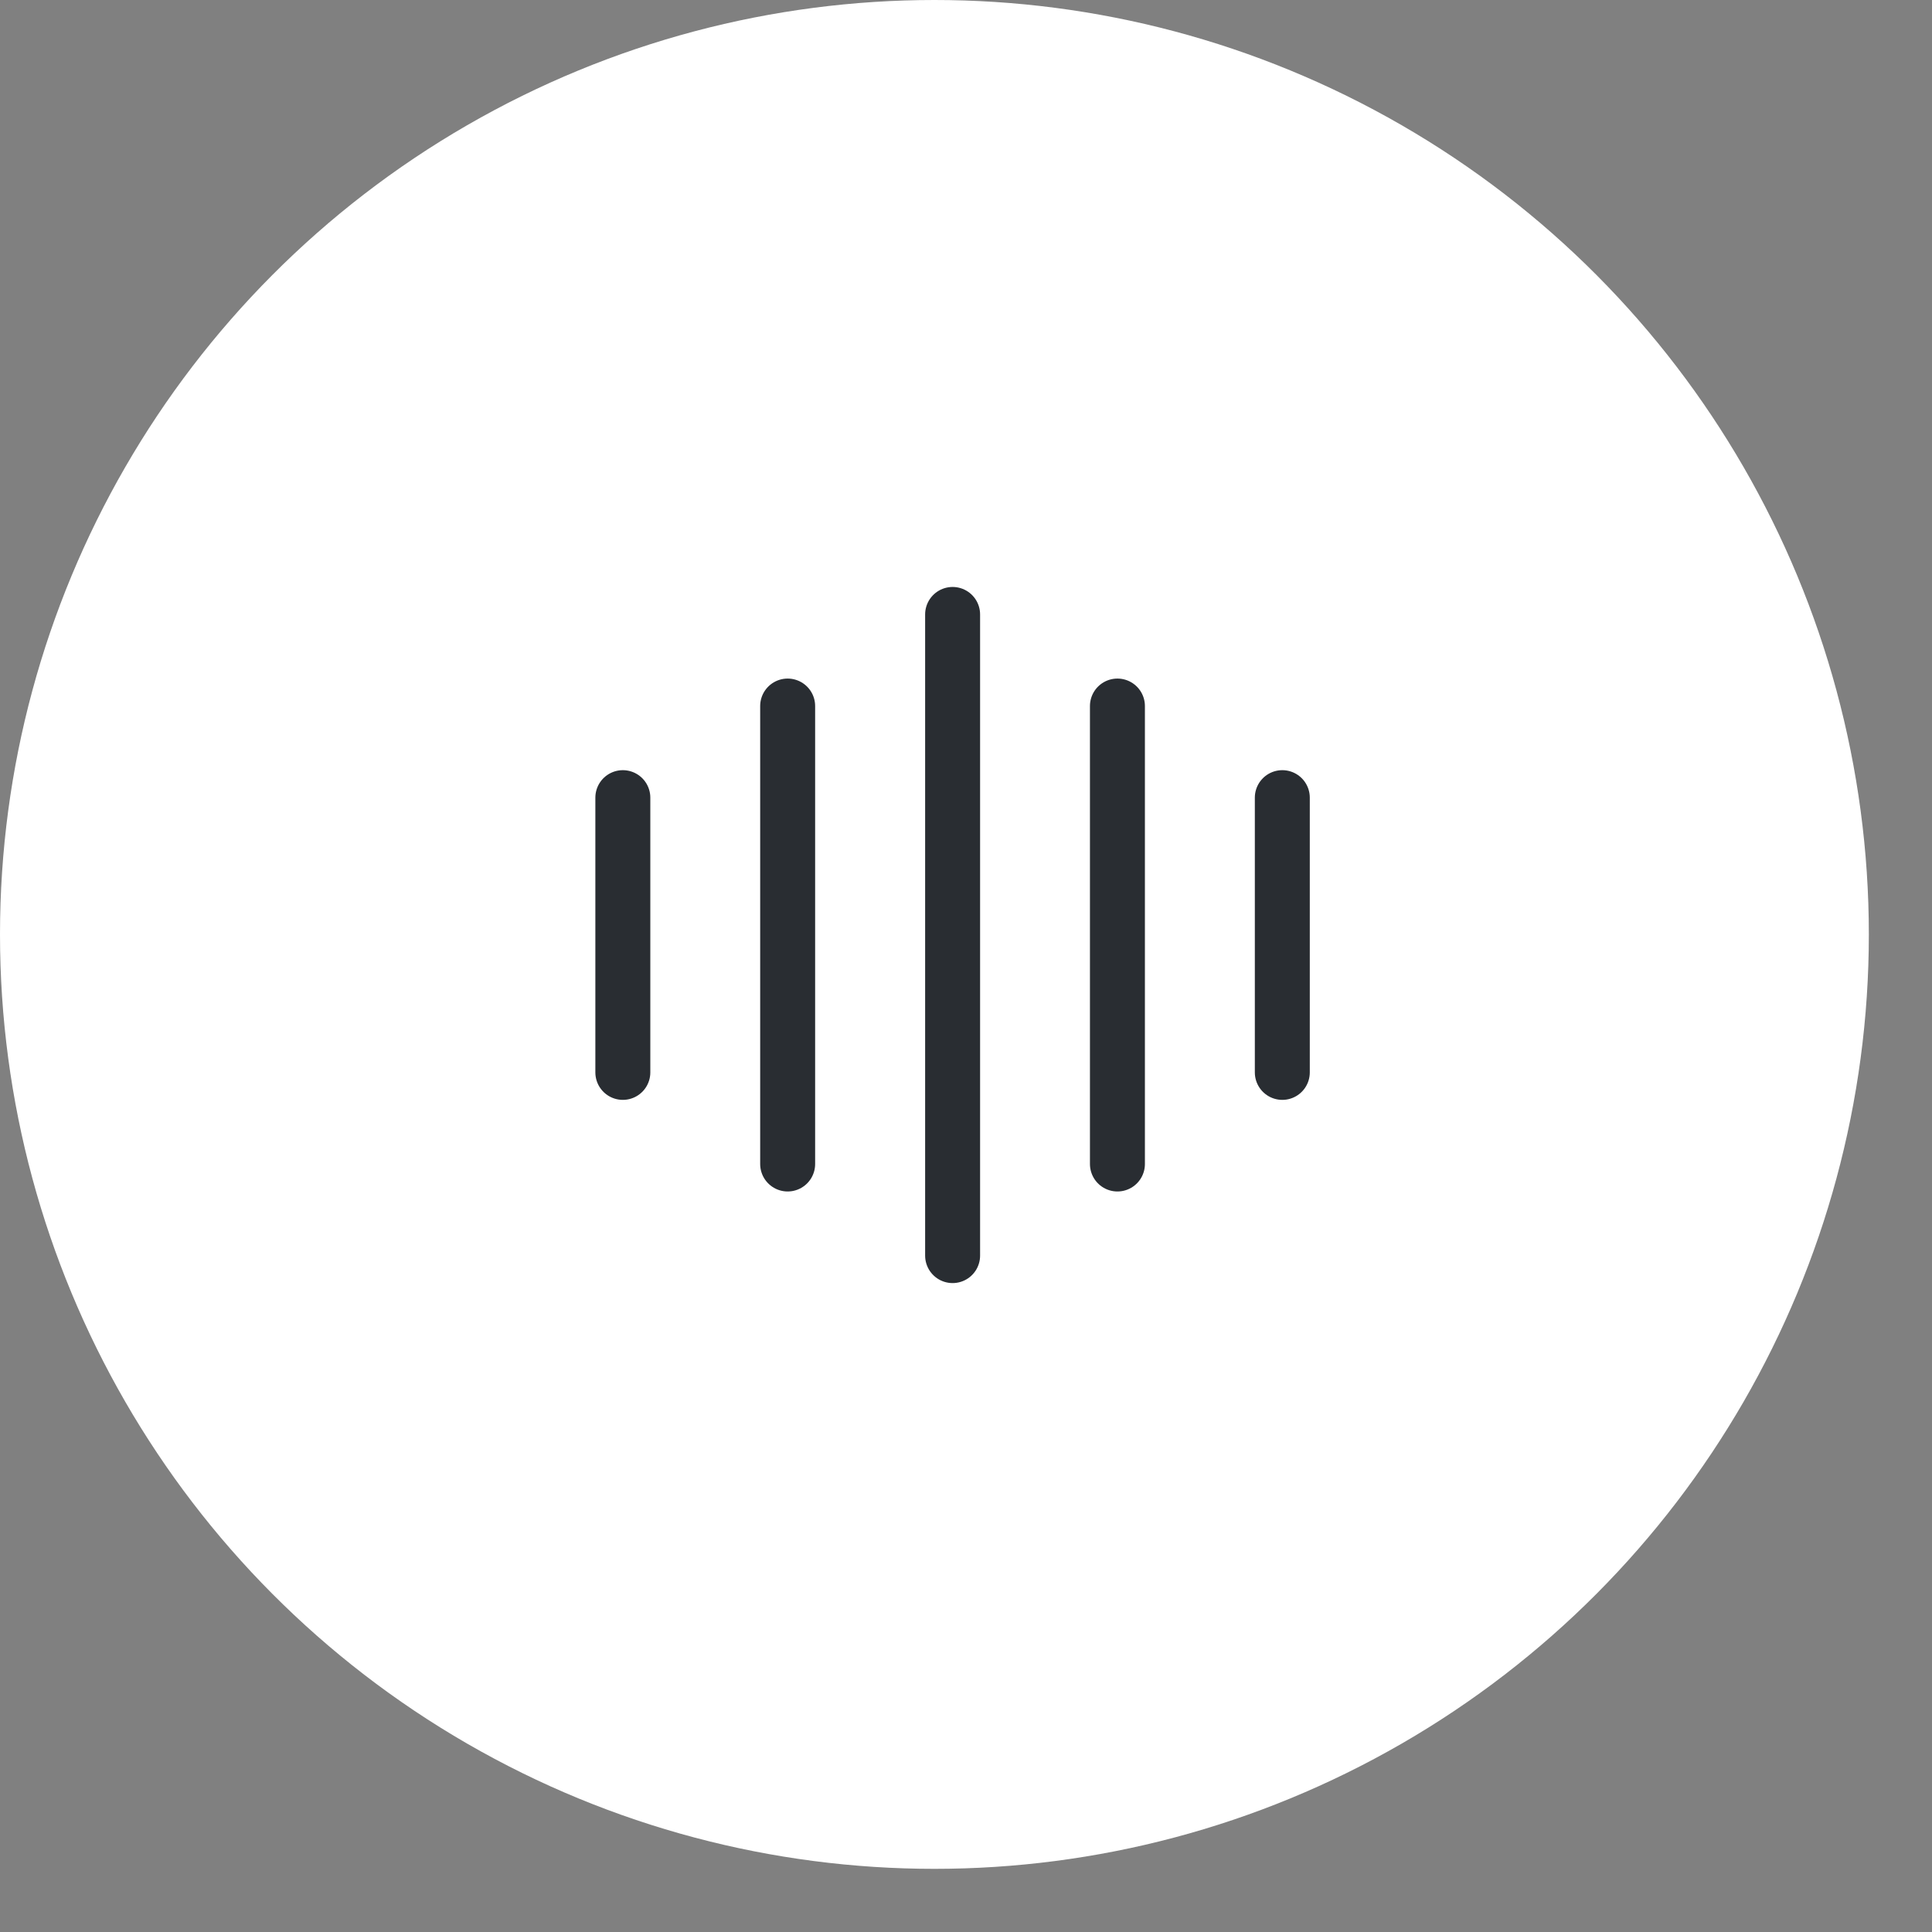 <svg width="29" height="29" viewBox="0 0 29 29" fill="none" xmlns="http://www.w3.org/2000/svg">
<rect x="0" y="0" width="29" height="29" fill="#808080" stroke="none"/>
<circle cx="14.026" cy="14.026" r="14.026" fill="white"/>
<path d="M9.349 11.973V16.097" stroke="#292D32" stroke-width="0.825" stroke-linecap="round" stroke-linejoin="round"/>
<path d="M11.823 10.598V17.472" stroke="#292D32" stroke-width="0.825" stroke-linecap="round" stroke-linejoin="round"/>
<path d="M14.299 9.223V18.847" stroke="#292D32" stroke-width="0.825" stroke-linecap="round" stroke-linejoin="round"/>
<path d="M16.773 10.598V17.472" stroke="#292D32" stroke-width="0.825" stroke-linecap="round" stroke-linejoin="round"/>
<path d="M19.248 11.973V16.097" stroke="#292D32" stroke-width="0.825" stroke-linecap="round" stroke-linejoin="round"/>
</svg>

